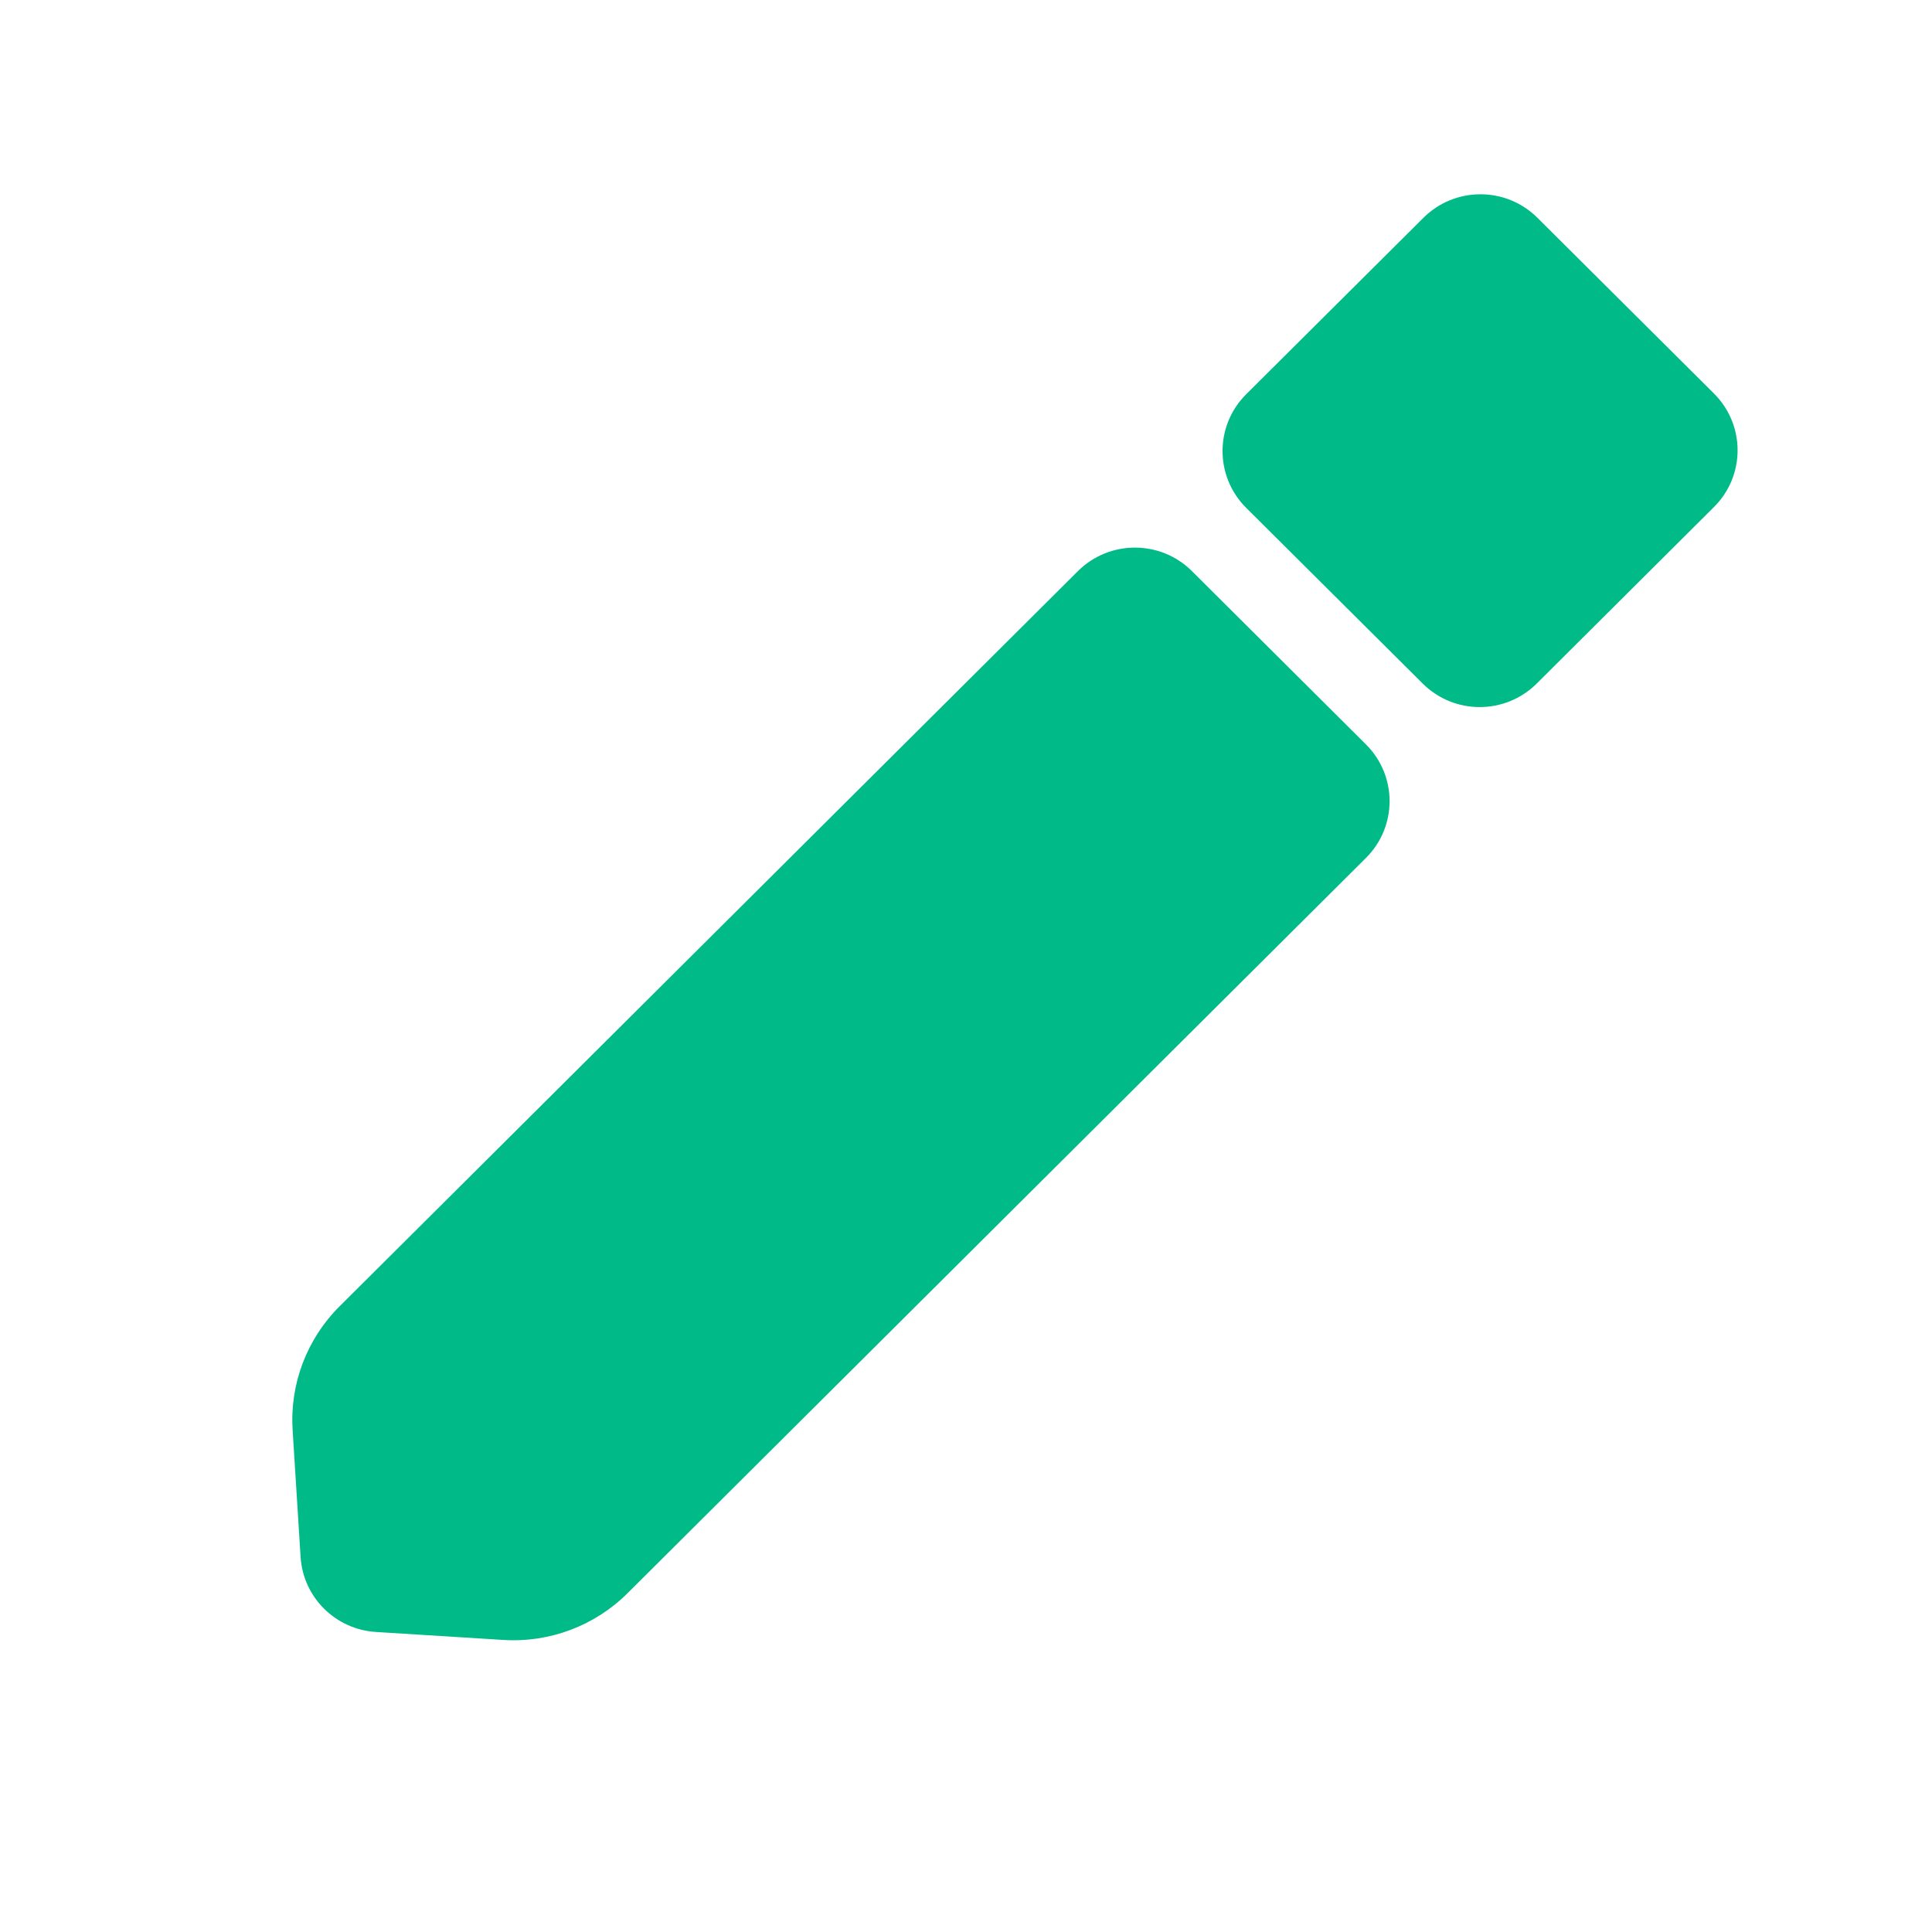 <svg width="24" height="24" viewBox="0 0 24 24" fill="none" xmlns="http://www.w3.org/2000/svg">
<path d="M13.39 7.095C13.781 6.705 14.416 6.705 14.807 7.095L16.968 9.247C17.36 9.637 17.36 10.268 16.968 10.658L7.796 19.791C7.389 20.196 6.828 20.408 6.254 20.372L4.671 20.273C4.167 20.242 3.765 19.842 3.734 19.34L3.635 17.764C3.599 17.193 3.811 16.633 4.218 16.228L13.39 7.095Z" fill="#00BA88"/>
<path d="M17.682 2.706C18.073 2.316 18.708 2.316 19.099 2.706L21.291 4.888C21.683 5.278 21.683 5.91 21.291 6.299L19.09 8.491C18.698 8.881 18.064 8.881 17.673 8.491L15.481 6.309C15.089 5.919 15.089 5.287 15.481 4.897L17.682 2.706Z" fill="#00BA88"/>
</svg>
